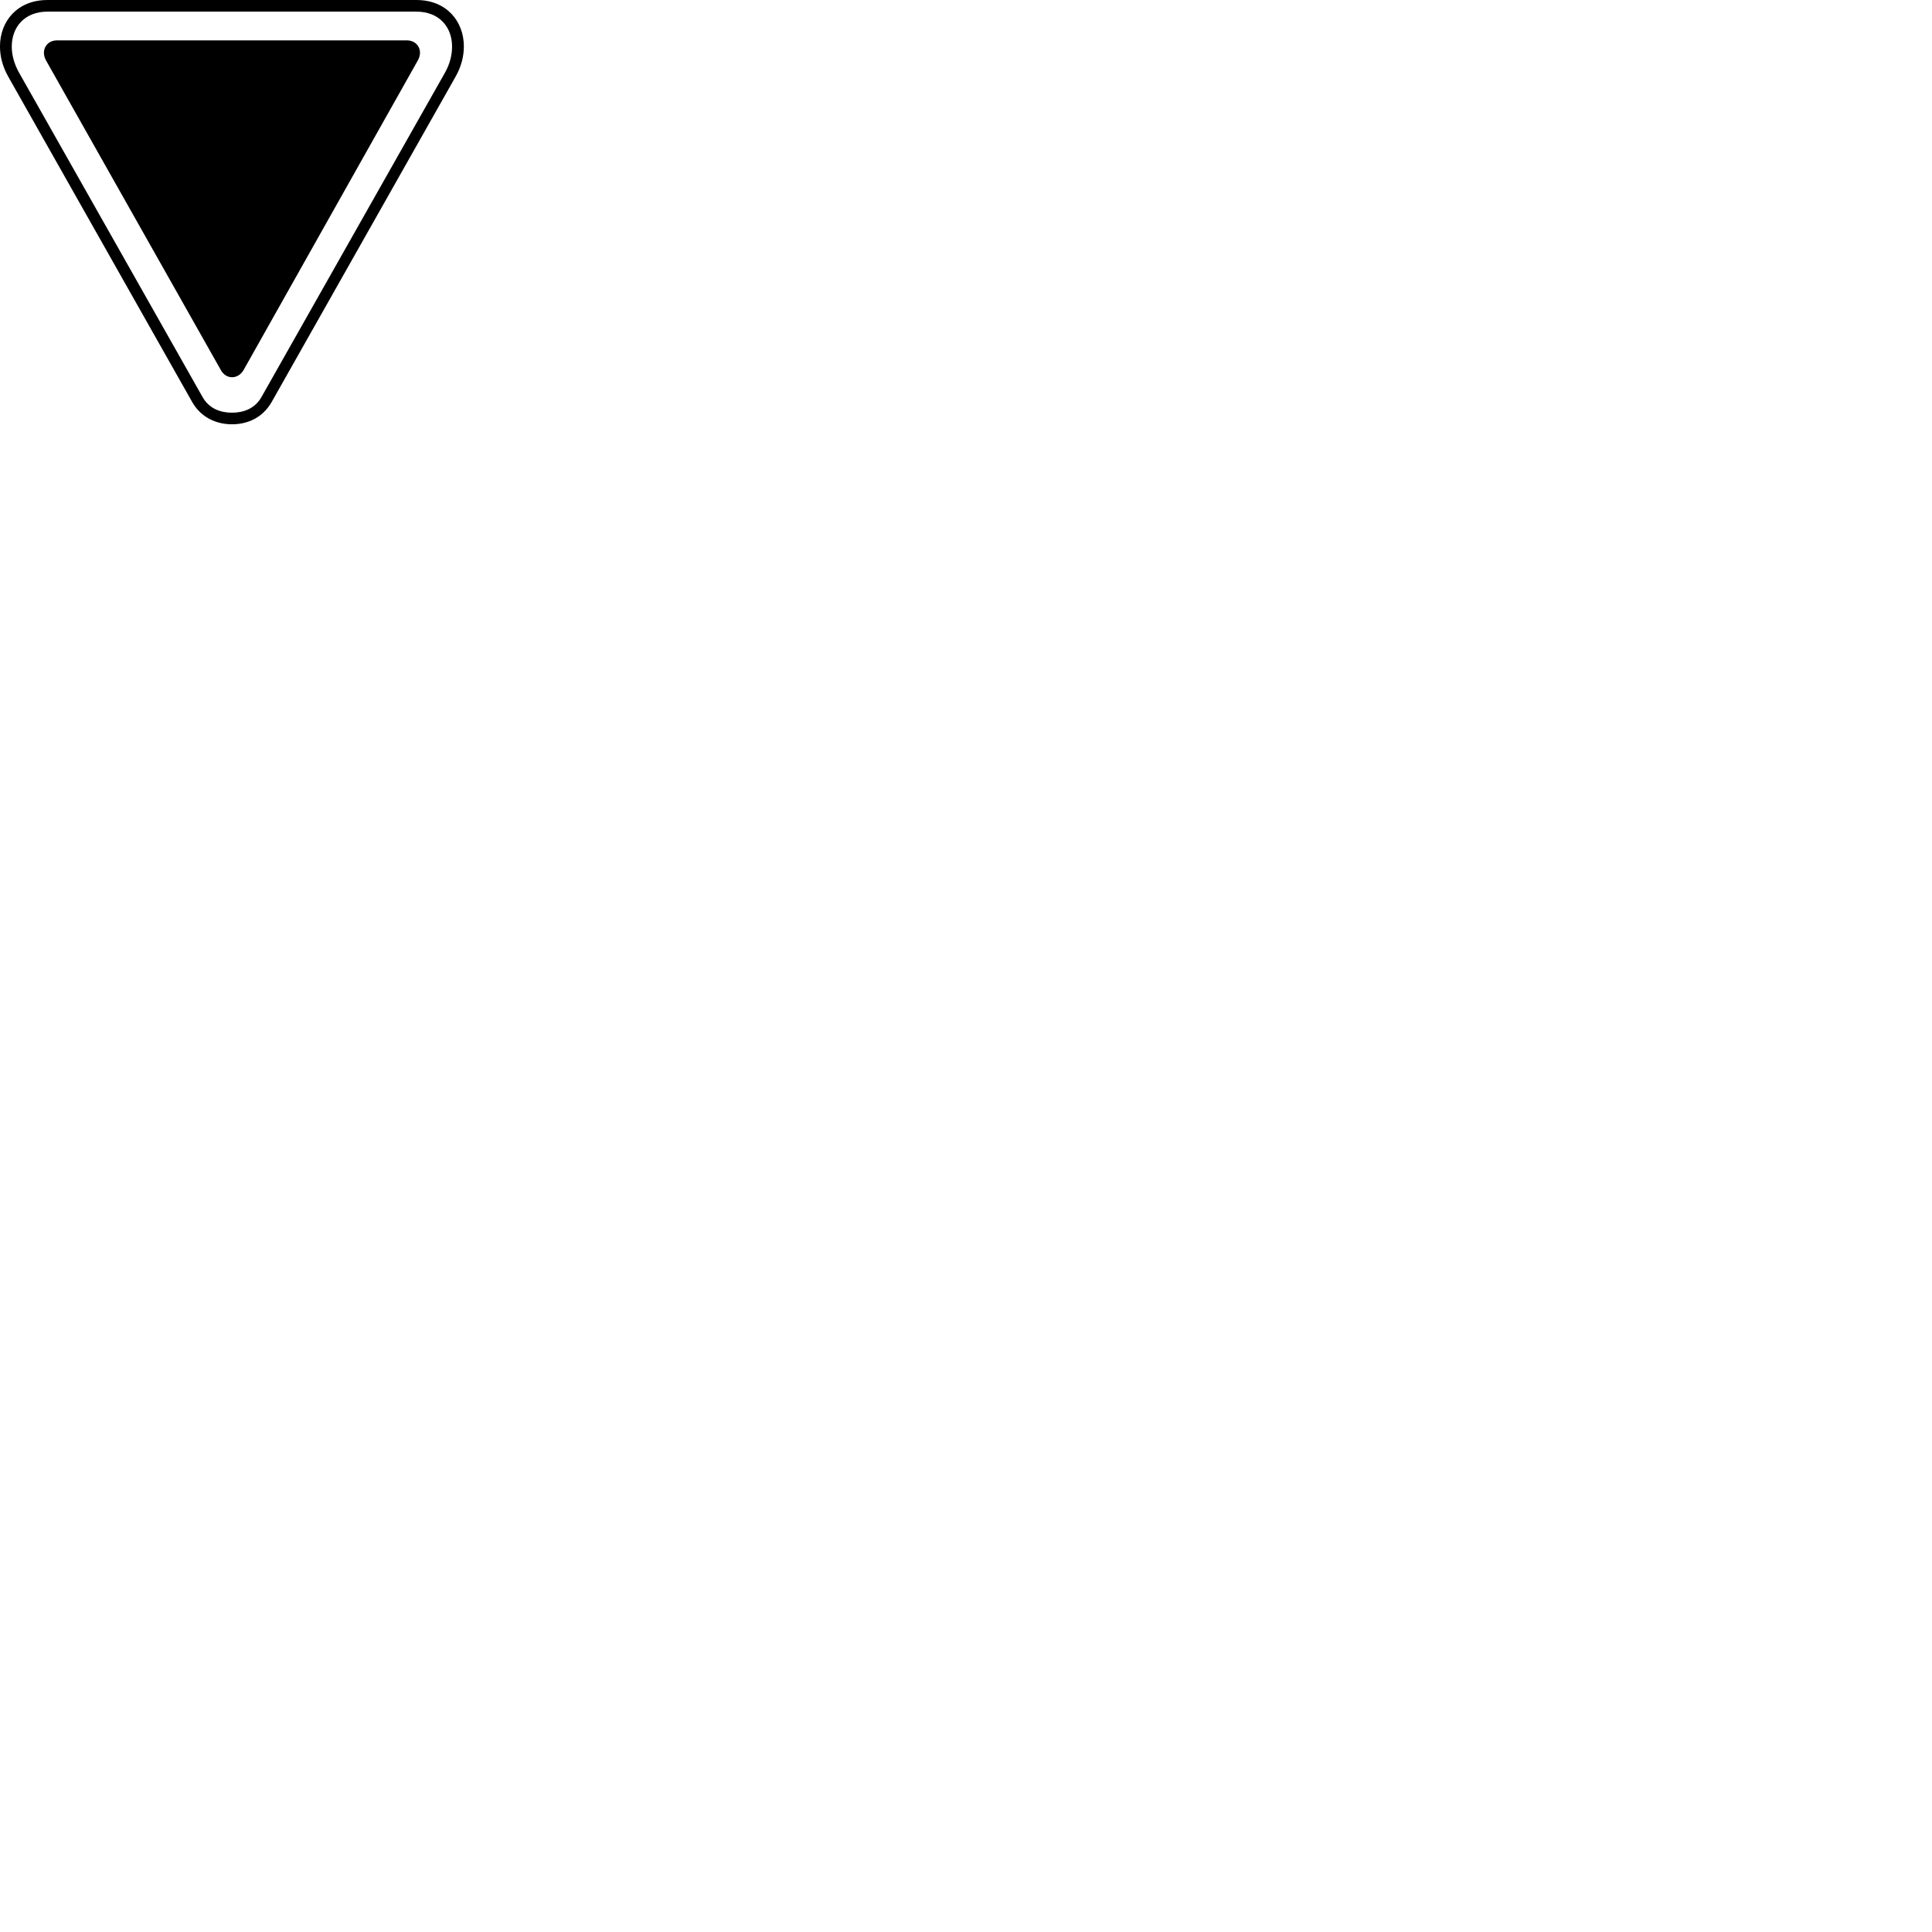 
        <svg xmlns="http://www.w3.org/2000/svg" viewBox="0 0 100 100">
            <path d="M2.449 0.001C0.899 0.001 -0.001 1.101 -0.001 2.401C-0.001 2.911 0.129 3.441 0.429 3.971L9.949 20.811C10.419 21.631 11.219 21.961 12.009 21.961C12.799 21.961 13.589 21.631 14.059 20.811L23.579 3.971C23.879 3.441 24.009 2.911 24.009 2.401C24.009 1.101 23.109 0.001 21.559 0.001ZM2.469 0.601H21.539C22.759 0.601 23.399 1.421 23.399 2.411C23.399 2.841 23.289 3.291 23.049 3.731L13.539 20.541C13.199 21.151 12.599 21.361 12.009 21.361C11.409 21.361 10.819 21.151 10.479 20.541L0.969 3.731C0.729 3.291 0.609 2.841 0.609 2.411C0.609 1.421 1.249 0.601 2.469 0.601ZM2.939 2.091C2.409 2.091 2.089 2.611 2.389 3.141L11.429 19.151C11.699 19.651 12.319 19.651 12.609 19.151L21.619 3.141C21.929 2.611 21.599 2.091 21.069 2.091Z" />
        </svg>
    